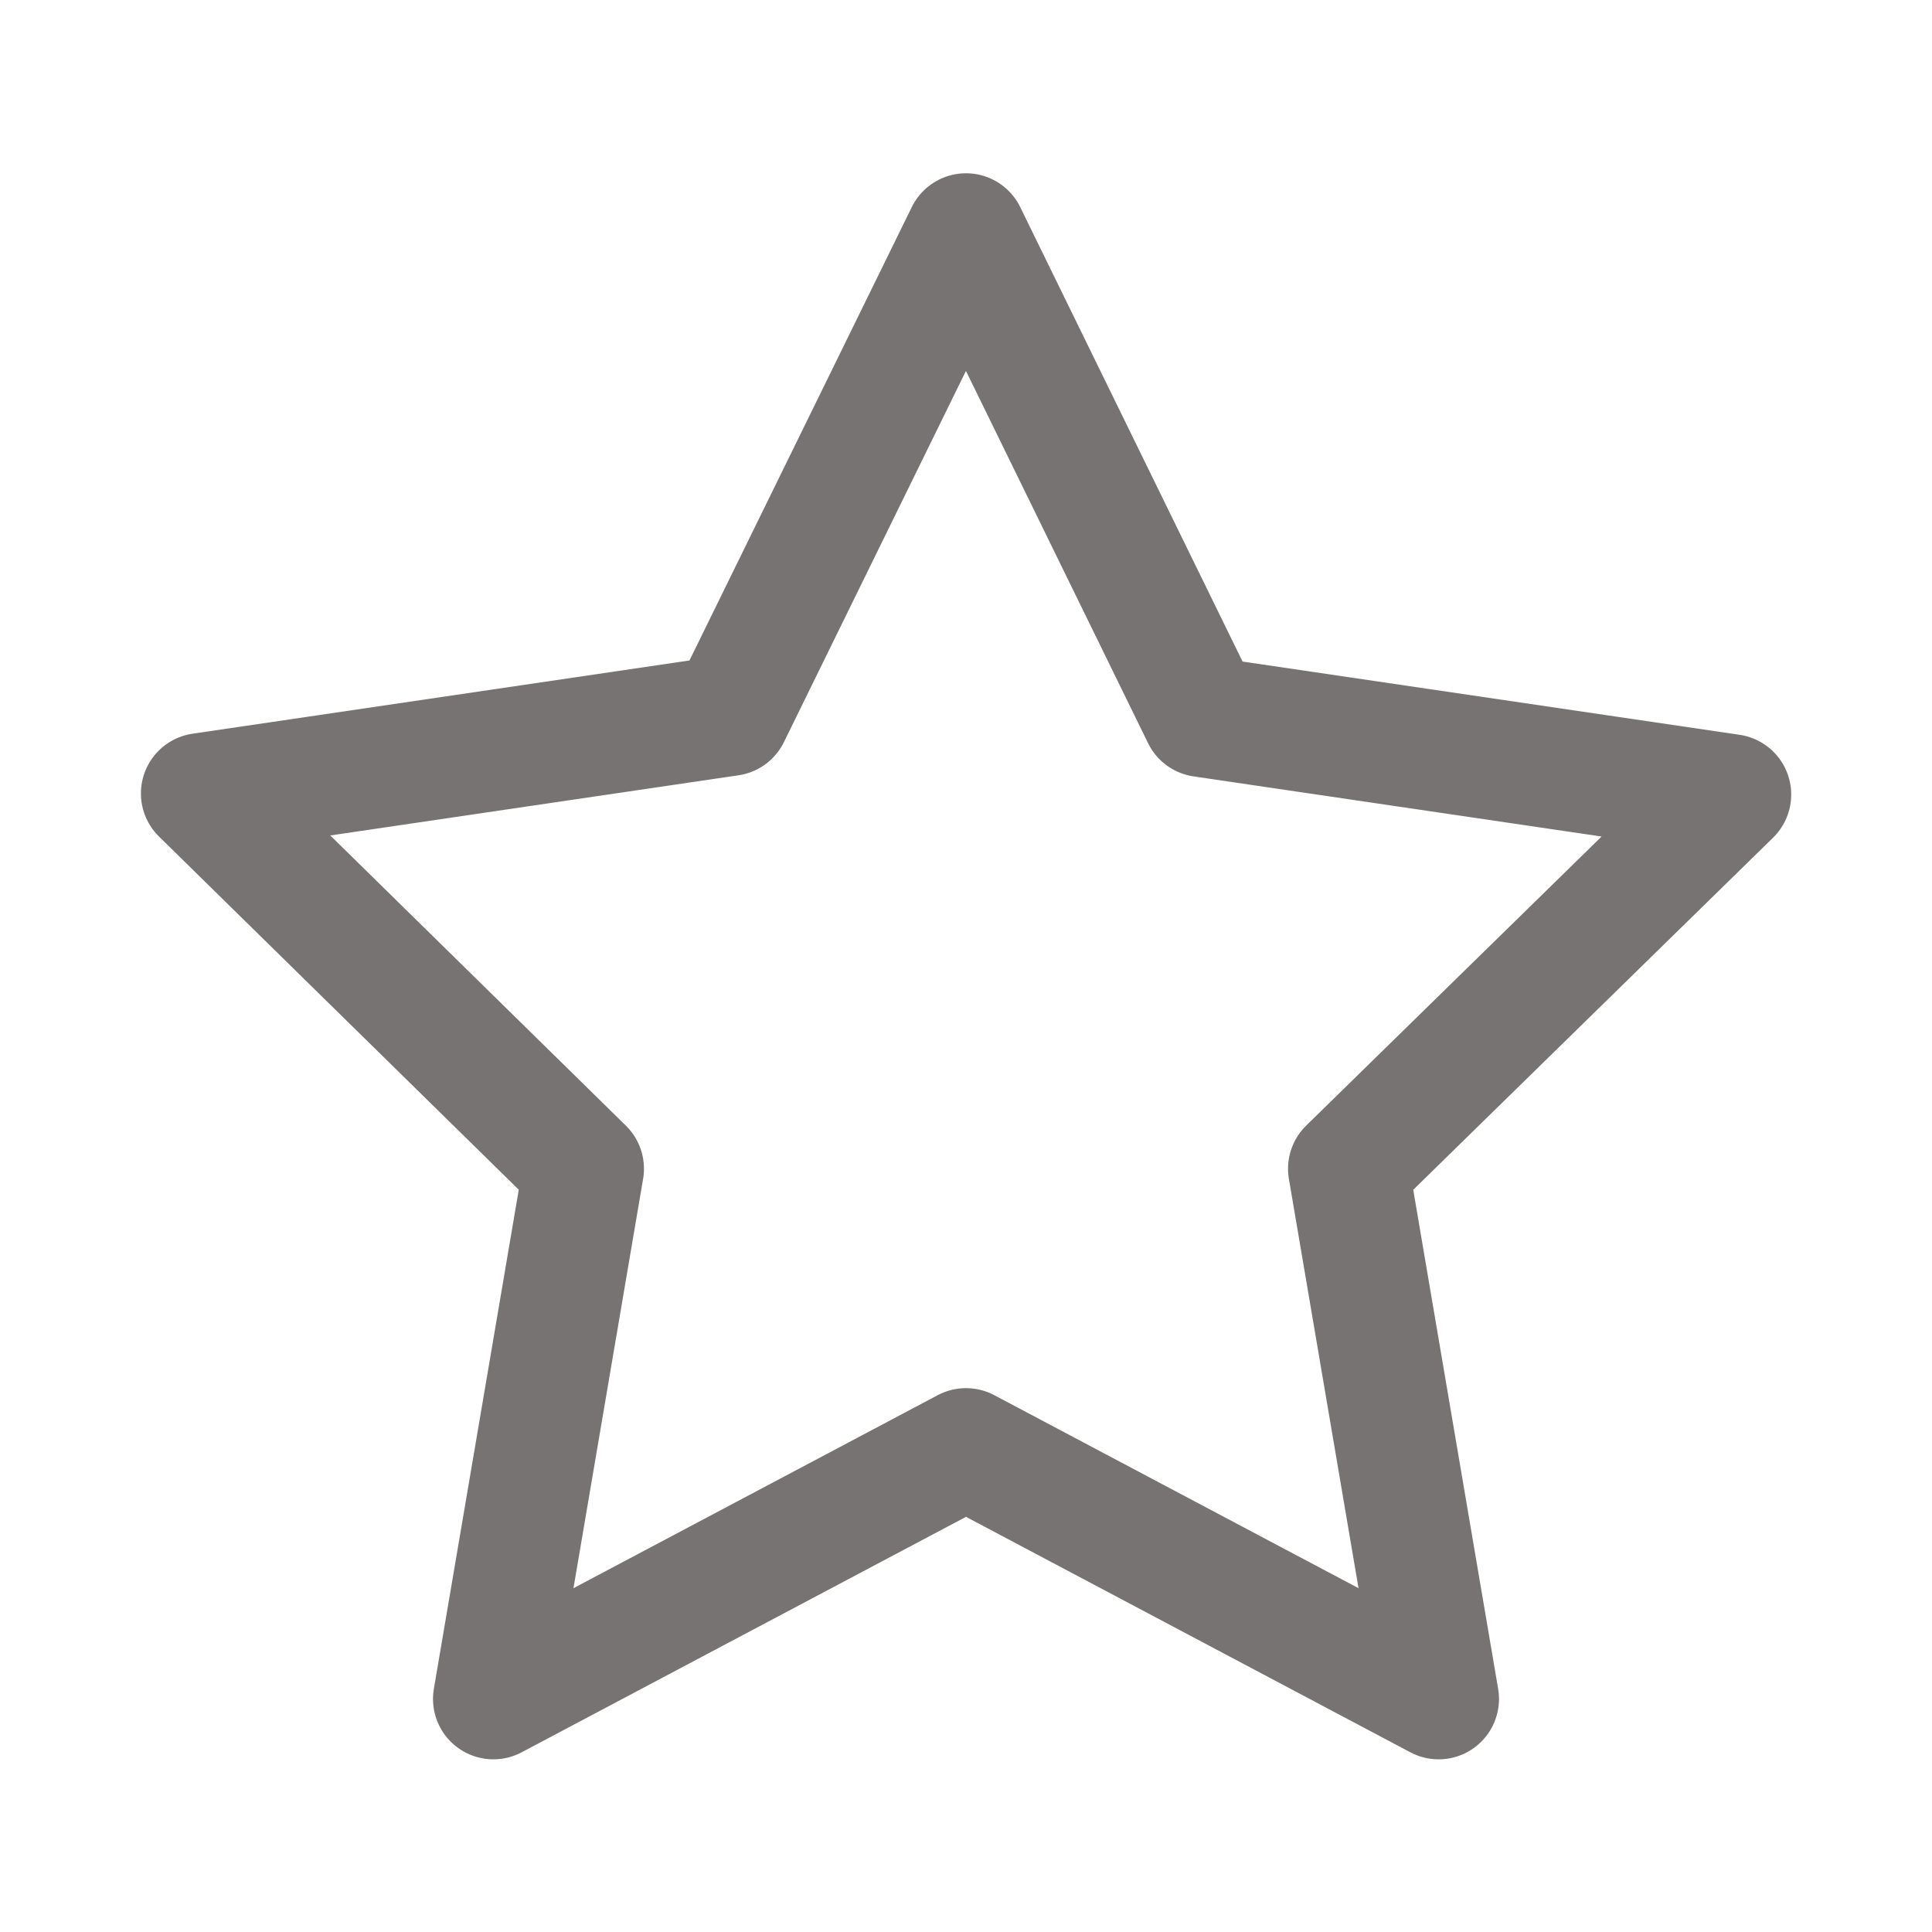 <svg id="star" xmlns="http://www.w3.org/2000/svg" width="16" height="16" viewBox="0 0 16 16">
  <path id="Path_74891" data-name="Path 74891" d="M0,0H16V16H0Z" fill="none"/>
  <path id="Path_74892" data-name="Path 74892" d="M8.833,2.9l1.957,4,4.377.645L12,10.644l.747,4.391L8.833,12.961,4.919,15.035l.747-4.391L2.5,7.536l4.376-.645Z" transform="translate(-0.833 -0.965)" fill="none" stroke="#777373" stroke-linecap="round" stroke-linejoin="round" stroke-width="1"/>
</svg>
